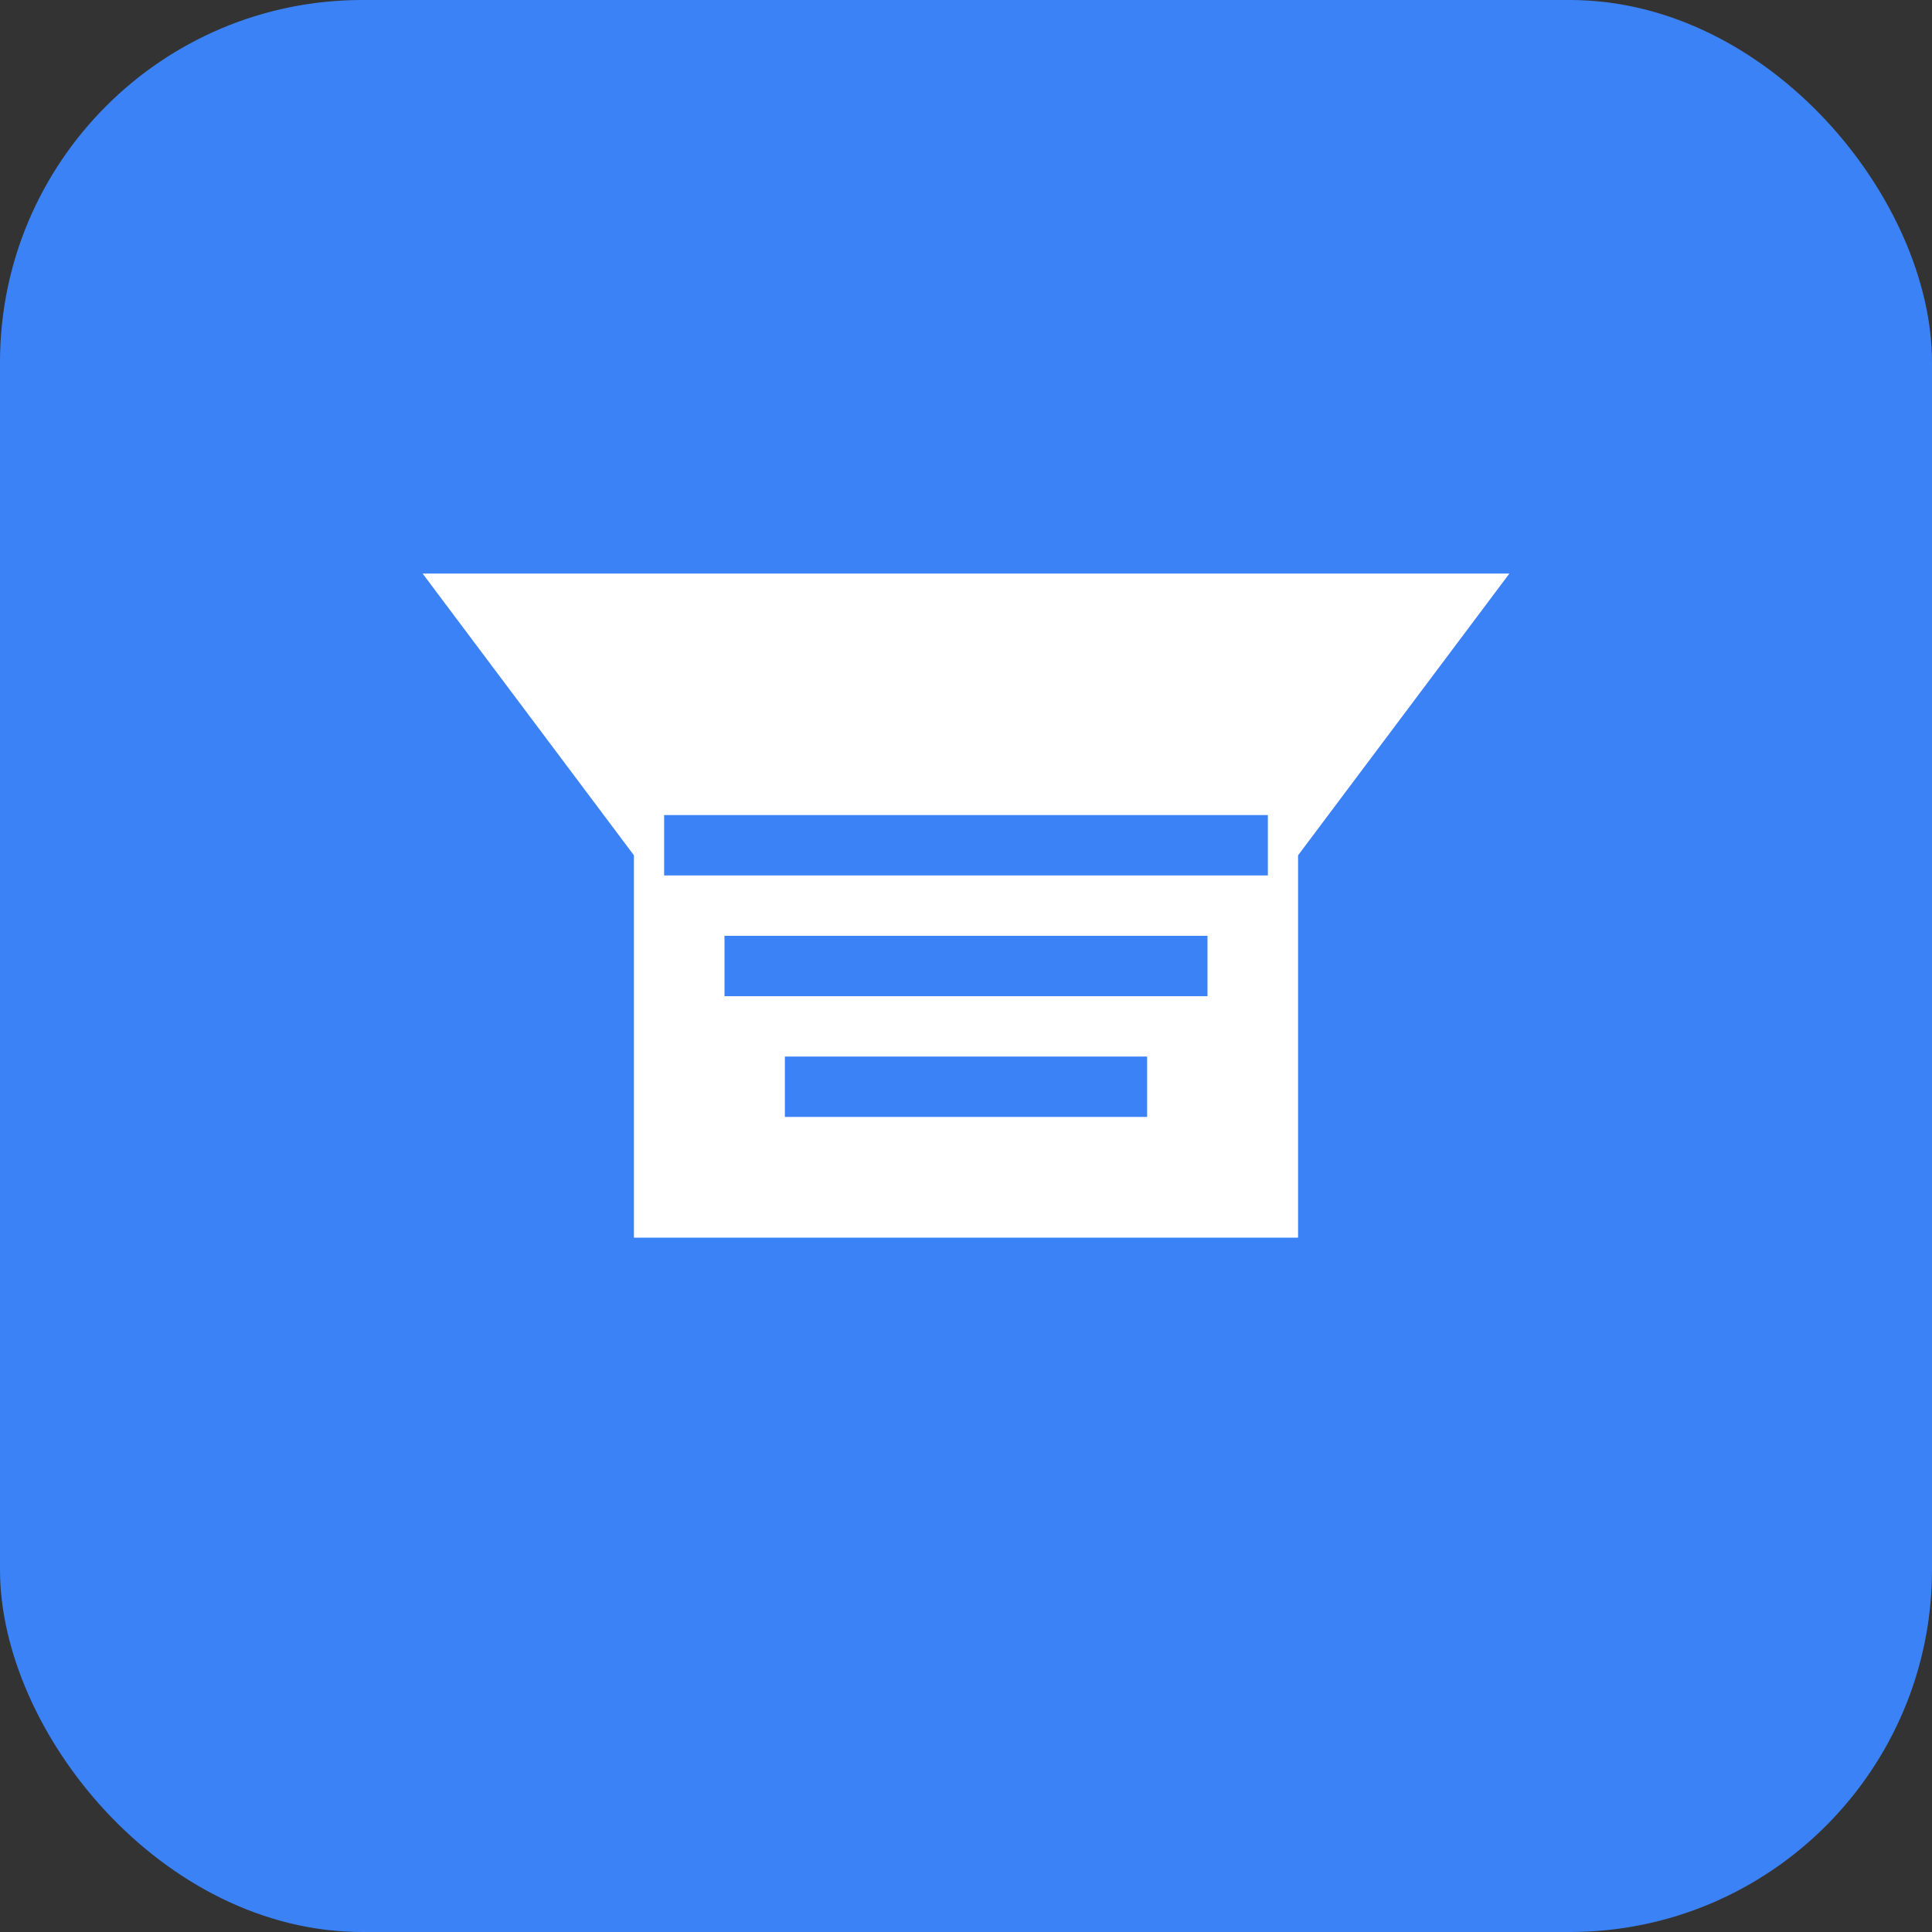 <svg width="32" height="32" viewBox="0 0 32 32" fill="none" xmlns="http://www.w3.org/2000/svg">
  <rect x="0" y="0" width="32" height="32" fill="#333333" stroke="none"/>
  <rect width="32" height="32" rx="6" fill="#3B82F6"/>
  <path d="M8 10h16l-3 4v6l-10 0v-6l-3-4z" fill="white" stroke="white" stroke-width="1"/>
  <path d="M11 14h10" stroke="#3B82F6" stroke-width="1"/>
  <path d="M12 16h8" stroke="#3B82F6" stroke-width="1"/>
  <path d="M13 18h6" stroke="#3B82F6" stroke-width="1"/>
</svg>